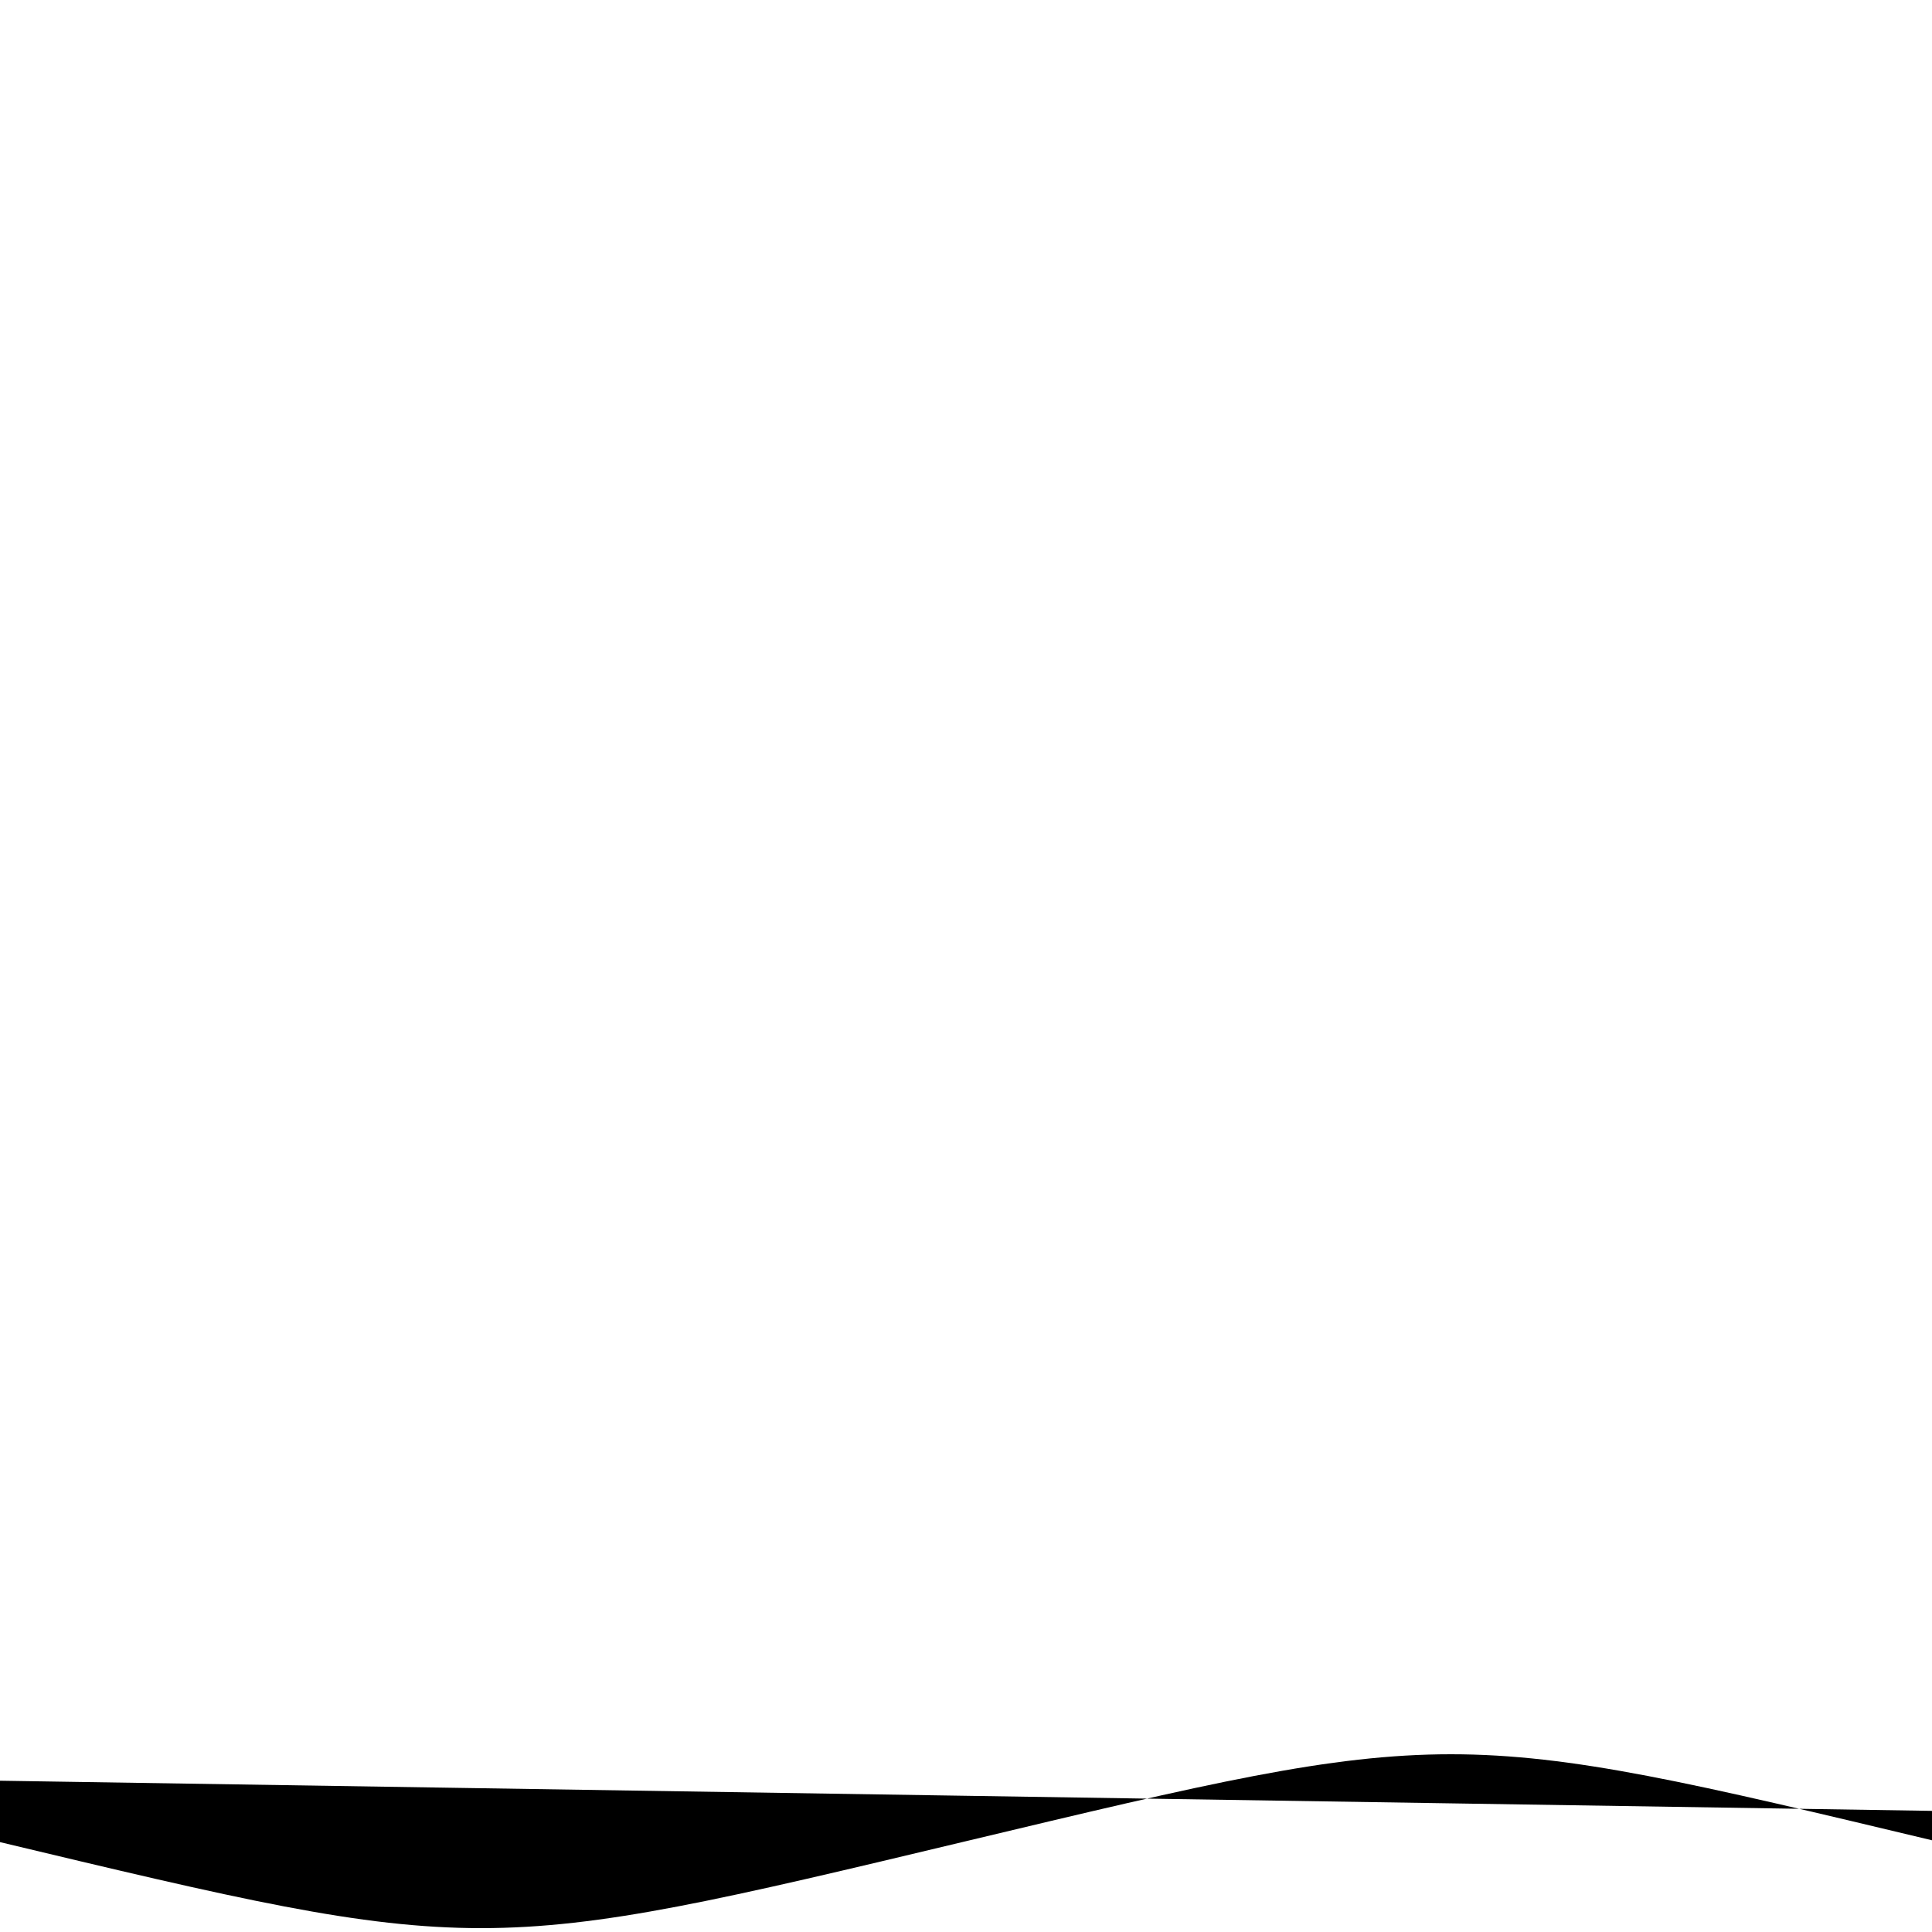 <svg class="section-divider-svg-stroke" viewBox="0 0 1 1" preserveAspectRatio="none" xmlns="http://www.w3.org/2000/svg" xmlns:xlink="http://www.w3.org/1999/xlink">
    <path class="section-divider-stroke" d="M-1.006, 0.906 L-1.006, 0.953 c0.251,0.06 0.251,0.06 0.502,0 s0.251,-0.06 0.502,0c0.251,0.06 0.251,0.06 0.502,0 s0.251,-0.06 0.502,0c0.251,0.06 0.251,0.06 0.502,0 s0.251,-0.06 0.502,0" vector-effect="non-scaling-stroke"></path>
  </svg>